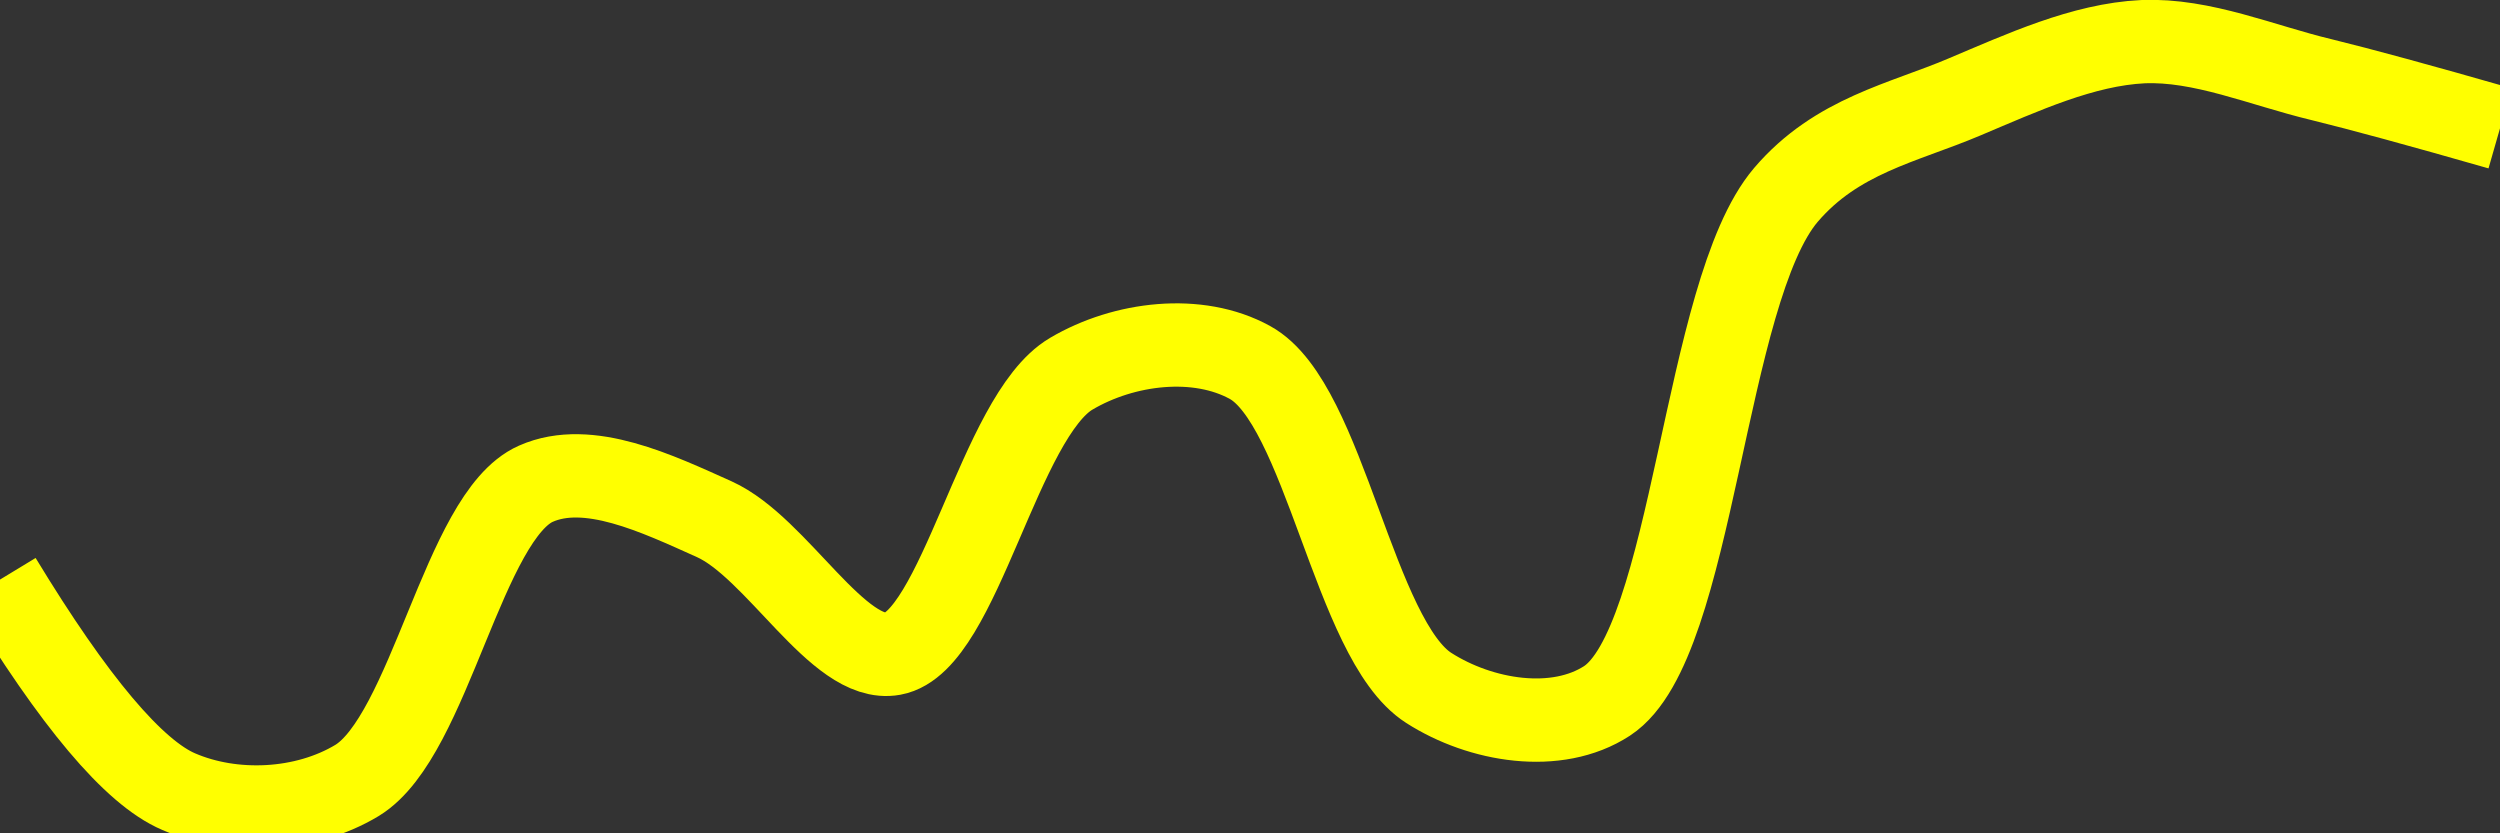 <svg class="main-svg" xmlns="http://www.w3.org/2000/svg" xmlns:xlink="http://www.w3.org/1999/xlink" width="60" height="20" style="" viewBox="0 0 60 20"><rect x="0" y="0" width="60" height="20" fill="#333333" stroke="none"/><rect x="0" y="0" width="60" height="20" style="fill: rgb(0, 0, 0); fill-opacity: 0;"/><defs id="defs-9f00cd"><g class="clips"><clipPath id="clip9f00cdxyplot" class="plotclip"><rect width="60" height="20"/></clipPath><clipPath class="axesclip" id="clip9f00cdx"><rect x="0" y="0" width="60" height="20"/></clipPath><clipPath class="axesclip" id="clip9f00cdy"><rect x="0" y="0" width="60" height="20"/></clipPath><clipPath class="axesclip" id="clip9f00cdxy"><rect x="0" y="0" width="60" height="20"/></clipPath></g><g class="gradients"/><g class="patterns"/></defs><g class="bglayer"><rect class="bg" x="0" y="0" width="60" height="20" style="fill: rgb(0, 0, 0); fill-opacity: 0; stroke-width: 0;"/></g><g class="layer-below"><g class="imagelayer"/><g class="shapelayer"/></g><g class="cartesianlayer"><g class="subplot xy"><g class="layer-subplot"><g class="shapelayer"/><g class="imagelayer"/></g><g class="minor-gridlayer"><g class="x"/><g class="y"/></g><g class="gridlayer"><g class="x"/><g class="y"/></g><g class="zerolinelayer"/><g class="layer-between"><g class="shapelayer"/><g class="imagelayer"/></g><path class="xlines-below"/><path class="ylines-below"/><g class="overlines-below"/><g class="xaxislayer-below"/><g class="yaxislayer-below"/><g class="overaxes-below"/><g class="overplot"><g class="xy" transform="" clip-path="url(#clip9f00cdxyplot)"><g class="scatterlayer mlayer"><g class="trace scatter trace6ea91c" style="stroke-miterlimit: 2; opacity: 1;"><g class="fills"/><g class="errorbars"/><g class="lines"><path class="js-line" d="M0,13.91Q2.67,18.31 4.29,19C5.59,19.56 7.31,19.49 8.57,18.73C10.32,17.66 11.12,12.38 12.86,11.61C14.12,11.05 15.78,11.85 17.14,12.46C18.65,13.14 20.12,15.93 21.43,15.69C23.03,15.4 23.98,9.99 25.71,8.97C26.98,8.22 28.75,8.01 30,8.7C31.8,9.69 32.49,15.36 34.29,16.51C35.54,17.31 37.36,17.61 38.57,16.82C40.66,15.45 40.88,7.01 42.86,4.68C44.08,3.25 45.68,2.95 47.14,2.33C48.54,1.74 49.99,1.07 51.43,1C52.85,0.94 54.29,1.57 55.71,1.91Q57.14,2.26 60,3.08" style="vector-effect: none; fill: none; stroke: rgb(255, 255, 0); stroke-opacity: 1; stroke-width: 2px; opacity: 1;"/></g><g class="points"/><g class="text"/></g></g></g></g><path class="xlines-above crisp" d="M0,0" style="fill: none;"/><path class="ylines-above crisp" d="M0,0" style="fill: none;"/><g class="overlines-above"/><g class="xaxislayer-above"/><g class="yaxislayer-above"/><g class="overaxes-above"/></g></g><g class="polarlayer"/><g class="smithlayer"/><g class="ternarylayer"/><g class="geolayer"/><g class="funnelarealayer"/><g class="pielayer"/><g class="iciclelayer"/><g class="treemaplayer"/><g class="sunburstlayer"/><g class="glimages"/><defs id="topdefs-9f00cd"><g class="clips"/></defs><g class="layer-above"><g class="imagelayer"/><g class="shapelayer"/></g><g class="infolayer"><g class="g-gtitle"/></g></svg>